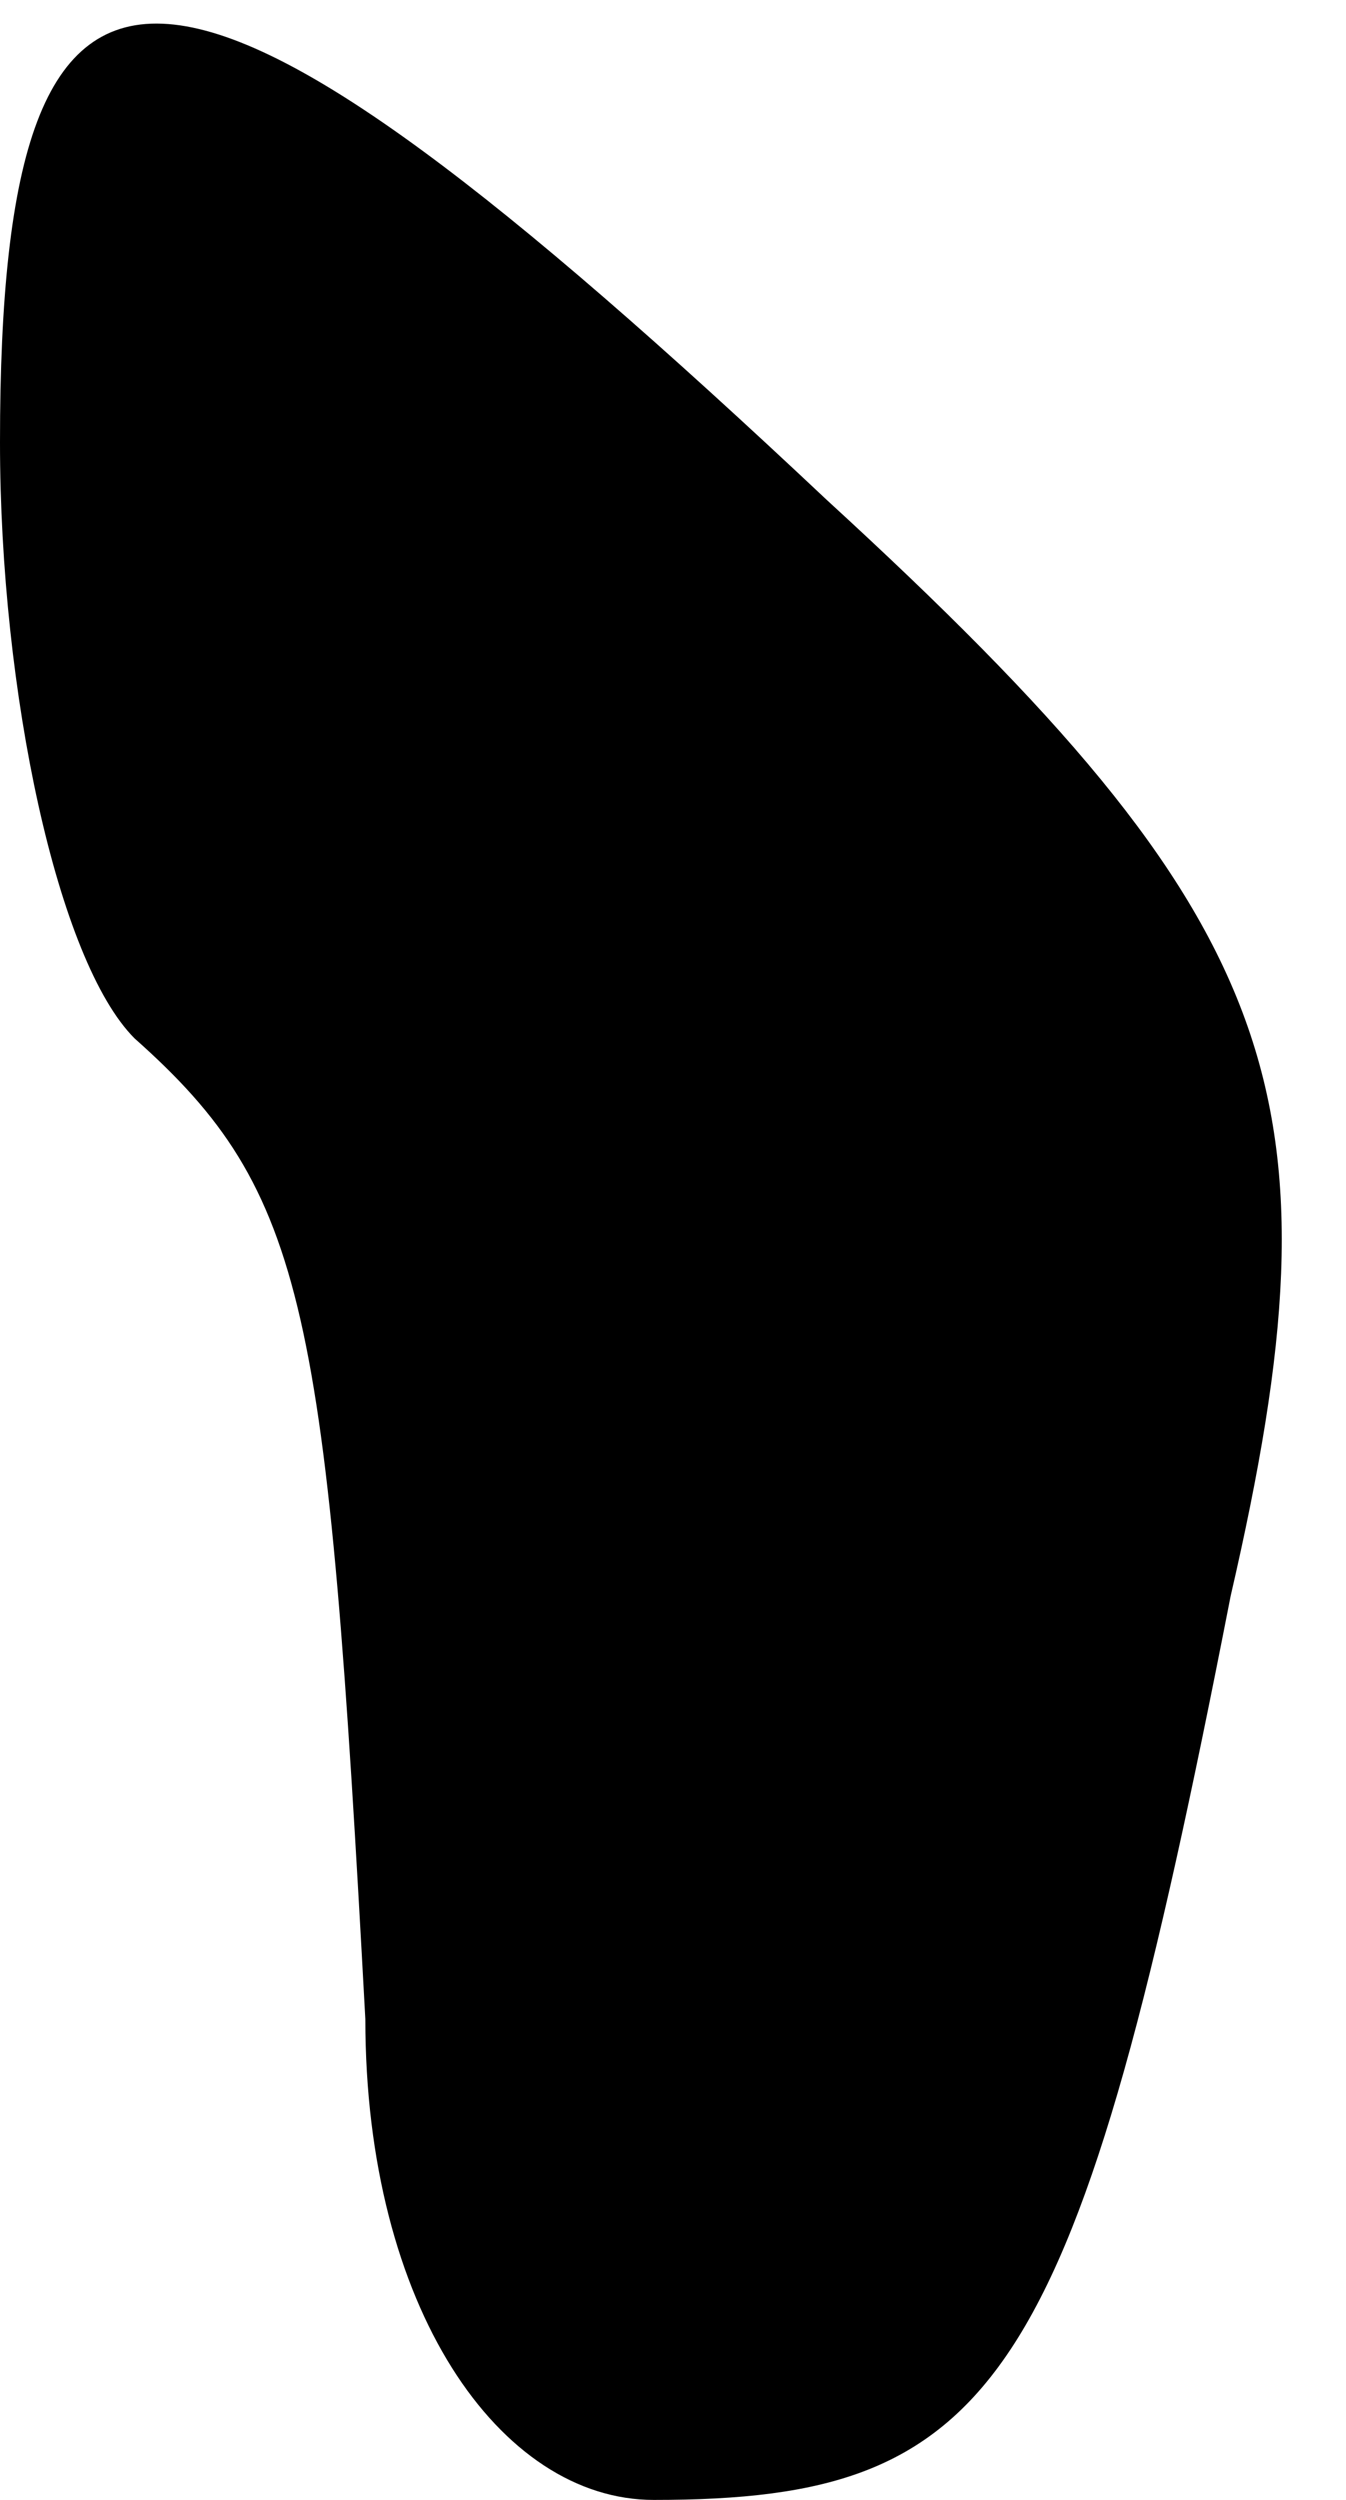 <?xml version="1.0" standalone="no"?>
<!DOCTYPE svg PUBLIC "-//W3C//DTD SVG 20010904//EN"
 "http://www.w3.org/TR/2001/REC-SVG-20010904/DTD/svg10.dtd">
<svg version="1.0" xmlns="http://www.w3.org/2000/svg"
 width="7pt" height="13pt" viewBox="0 0 7 13"
 preserveAspectRatio="xMidYMid meet">
<g transform="translate(0,13) scale(0.1,-0.1)"
fill="#000000" stroke="none">
<path fill="#000000" stroke="none" d="M0 107 c0 -13 3 -27 7 -31 9 -8 10 -14
12 -51 0 -15 7 -25 15 -25 18 0 22 6 30 47 6 26 3 35 -21 57 -34 32 -43 33
-43 3z"/>
</g>
</svg>
